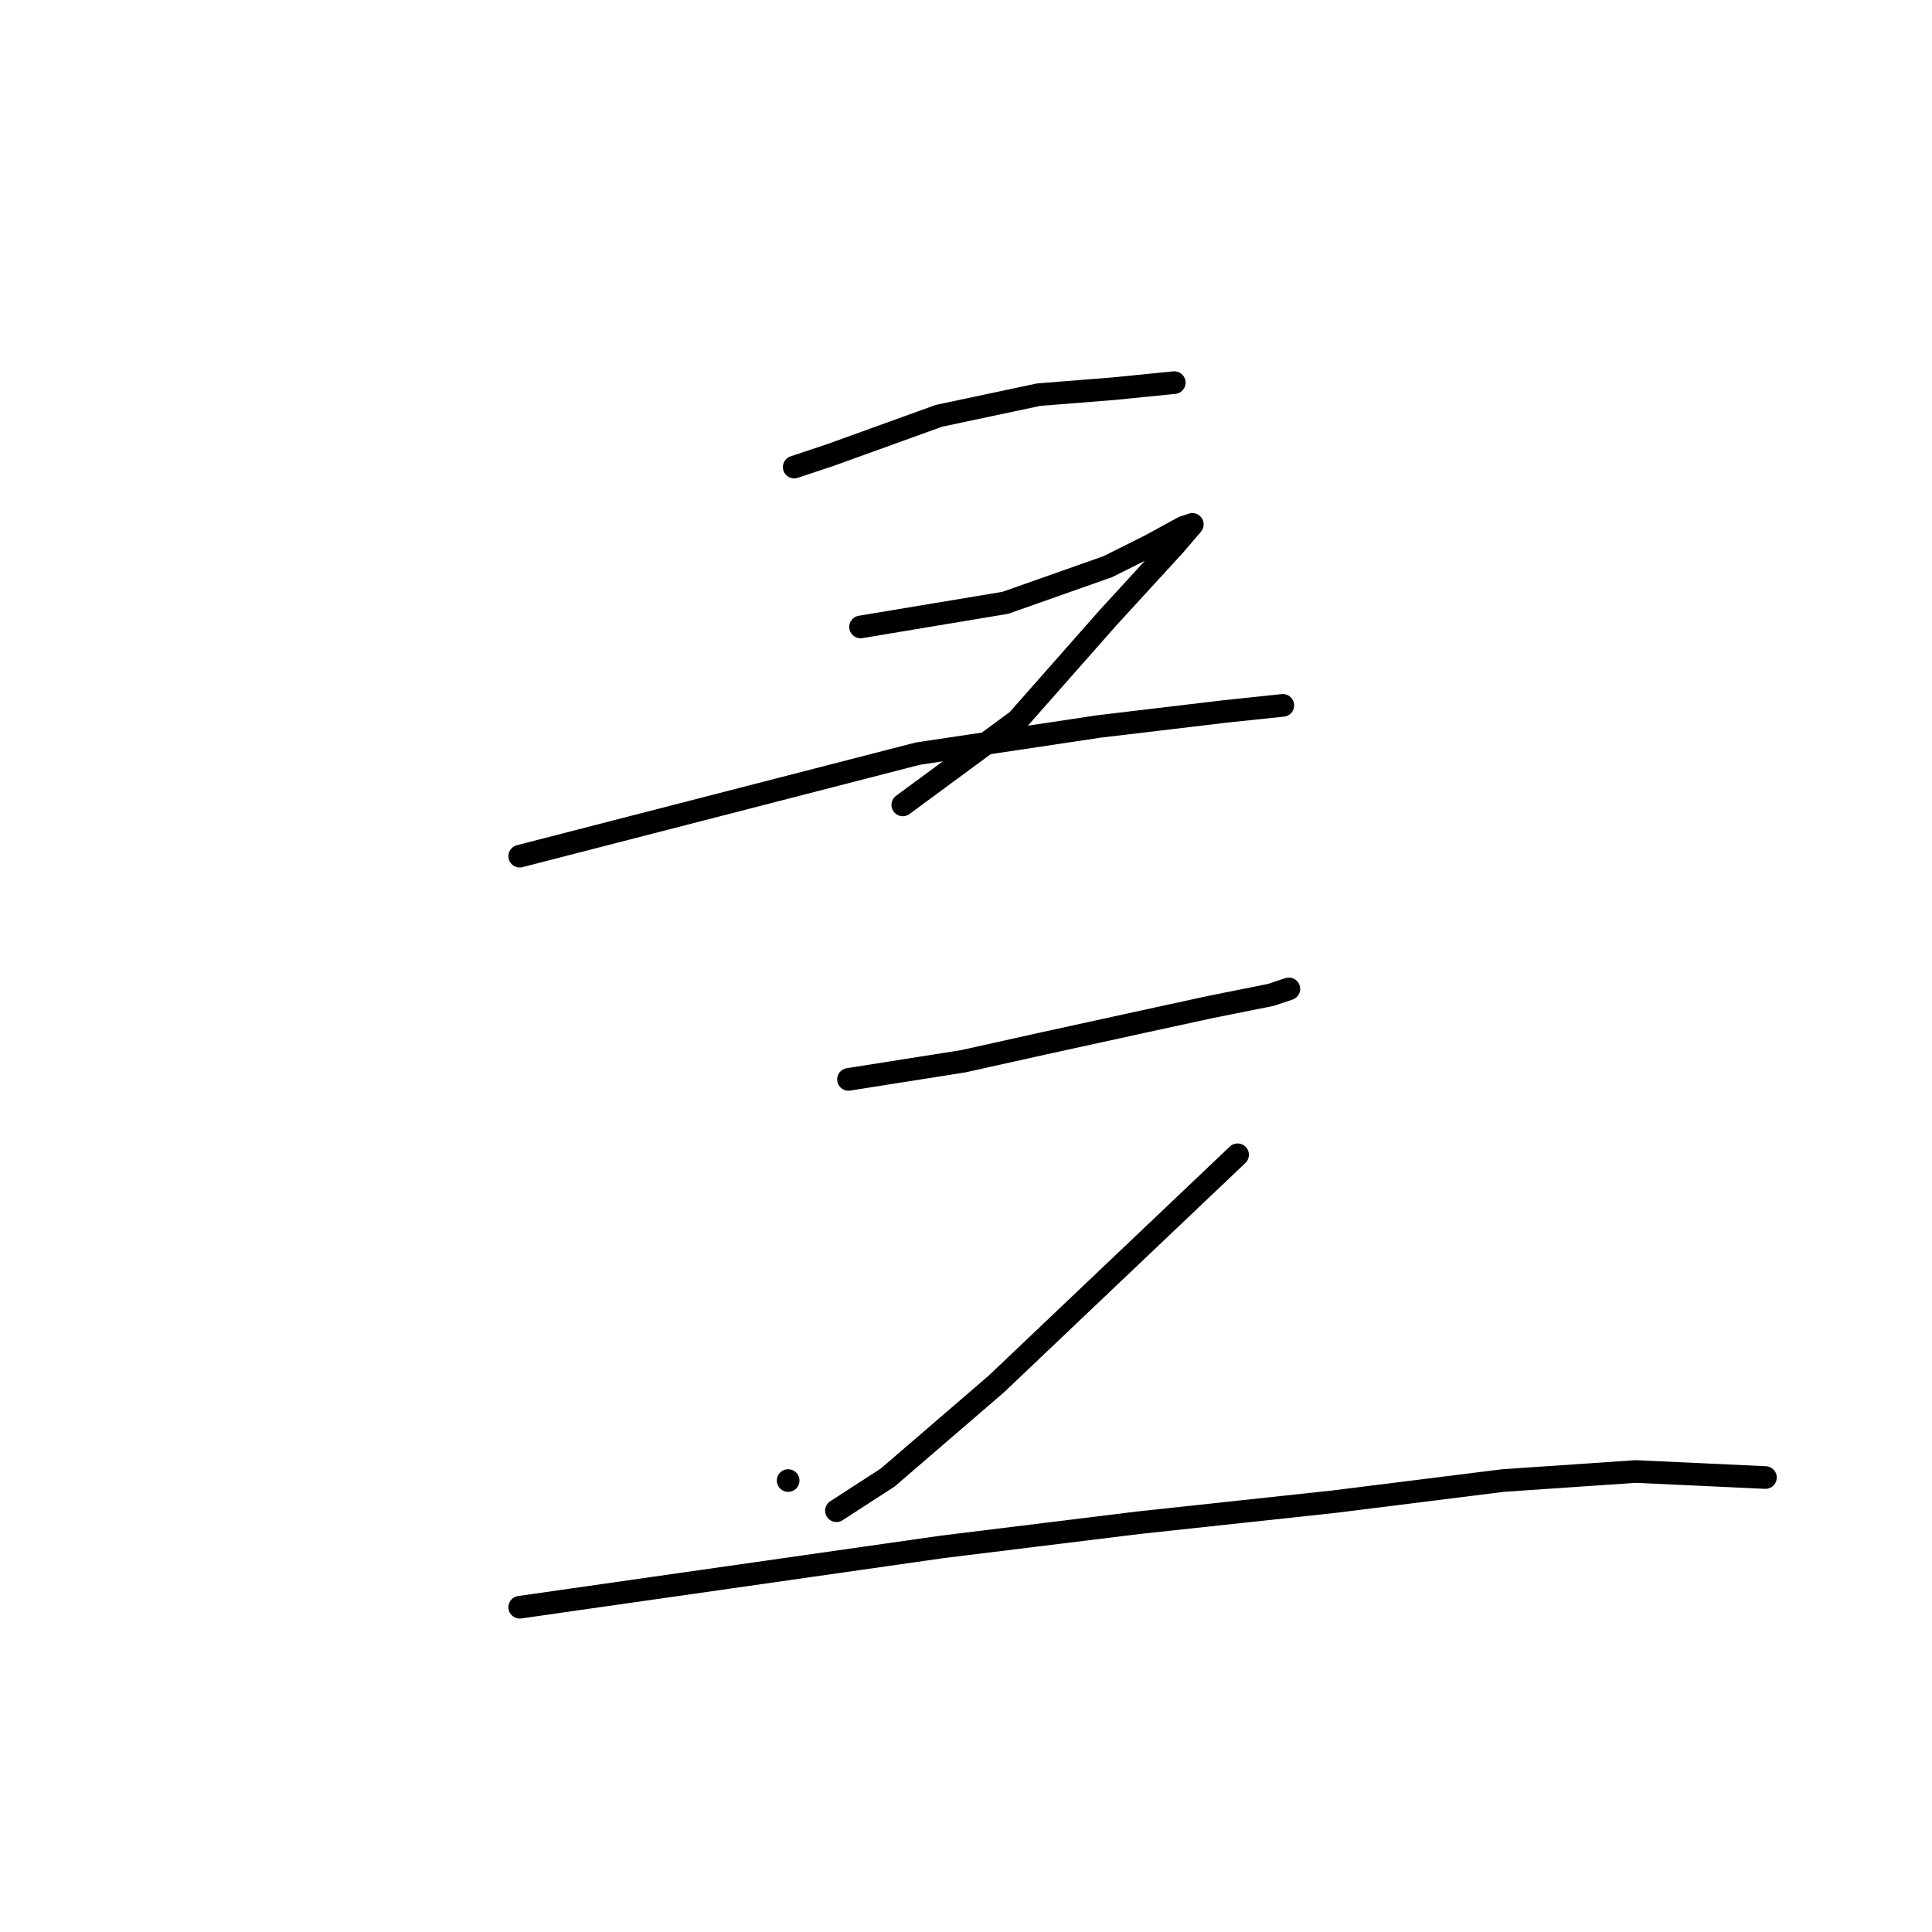 <?xml version="1.0" standalone="no"?>
    <svg width="256" height="256" xmlns="http://www.w3.org/2000/svg" version="1.1">
    <polyline stroke="black" stroke-width="3" stroke-linecap="round" fill="transparent" stroke-linejoin="round" points="105.235 61.89 107.633 61.091 110.031 60.292 124.42 55.096 137.609 52.298 147.601 51.499 155.594 50.7 155.594 50.7 " />
        <polyline stroke="black" stroke-width="3" stroke-linecap="round" fill="transparent" stroke-linejoin="round" points="114.028 83.073 123.62 81.474 133.212 79.876 146.801 75.08 152.397 72.282 156.793 69.884 157.992 69.484 155.594 72.282 146.801 81.874 134.811 95.463 119.623 106.654 119.623 106.654 " />
        <polyline stroke="black" stroke-width="3" stroke-linecap="round" fill="transparent" stroke-linejoin="round" points="68.865 113.448 95.243 106.654 121.622 99.859 145.602 96.262 162.388 94.264 169.982 93.465 169.982 93.465 " />
        <polyline stroke="black" stroke-width="3" stroke-linecap="round" fill="transparent" stroke-linejoin="round" points="112.429 143.024 120.023 141.825 127.617 140.626 138.408 138.228 151.198 135.43 160.39 133.432 168.384 131.833 170.782 131.034 170.782 131.034 " />
        <polyline stroke="black" stroke-width="3" stroke-linecap="round" fill="transparent" stroke-linejoin="round" points="104.436 196.181 104.436 196.181 104.436 196.181 " />
        <polyline stroke="black" stroke-width="3" stroke-linecap="round" fill="transparent" stroke-linejoin="round" points="163.987 153.016 148 168.203 132.013 183.391 117.625 195.781 110.831 200.177 110.831 200.177 " />
        <polyline stroke="black" stroke-width="3" stroke-linecap="round" fill="transparent" stroke-linejoin="round" points="68.865 212.967 96.842 208.97 124.819 204.973 150.798 201.776 176.777 198.978 199.158 196.181 216.744 194.982 233.93 195.781 233.93 195.781 " />
        </svg>